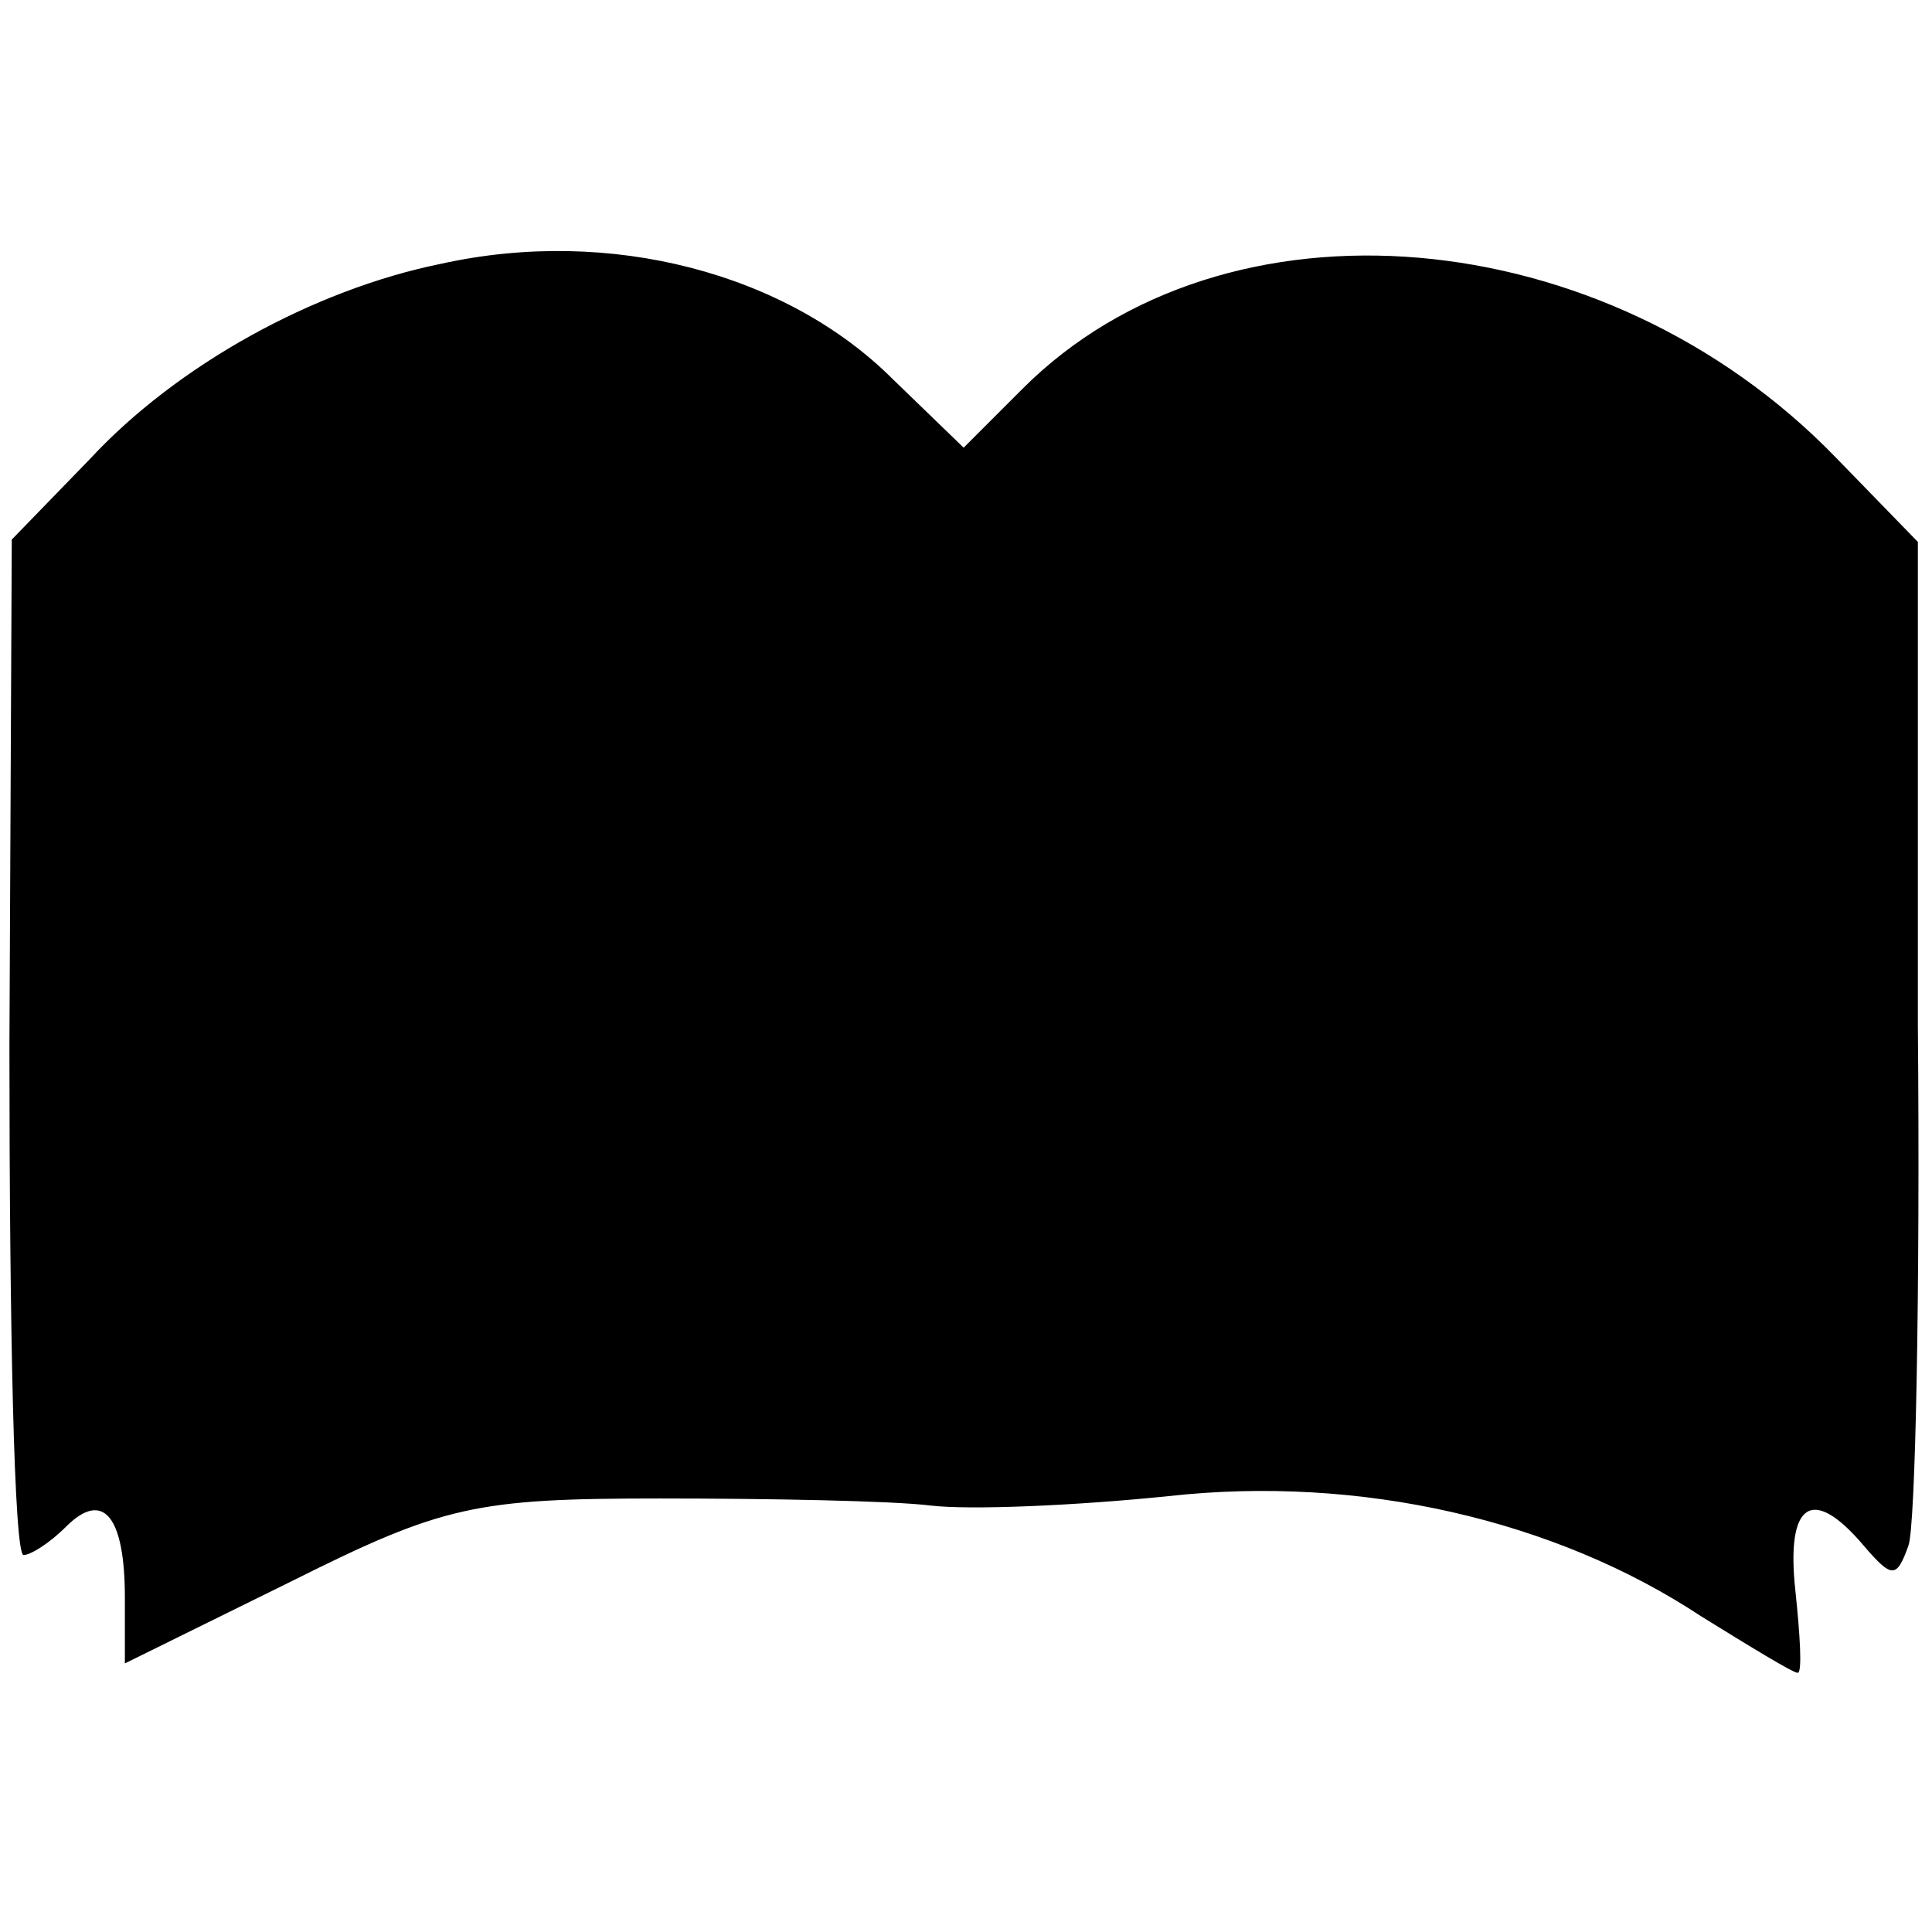 <?xml version="1.0" standalone="no"?>
<!DOCTYPE svg PUBLIC "-//W3C//DTD SVG 20010904//EN"
 "http://www.w3.org/TR/2001/REC-SVG-20010904/DTD/svg10.dtd">
<svg version="1.0" xmlns="http://www.w3.org/2000/svg"
 width="82pt" height="82pt" viewBox="0 0 82 82"
 preserveAspectRatio="xMidYMid meet">
<g transform="translate(0,82) scale(0.1,-0.1)"
fill="#000000" stroke="none">
<path d="M187 708 c-54 -11 -112 -43 -149 -83 l-33 -34 -1 -215 c0 -119 2
-216 6 -216 3 0 11 5 18 12 16 16 25 4 25 -30 l0 -28 71 35 c64 32 78 35 156
35 47 0 99 -1 115 -3 17 -2 62 0 101 4 81 9 164 -10 226 -51 21 -13 39 -24 41
-24 2 0 1 16 -1 35 -4 37 7 45 29 19 12 -14 14 -14 19 0 3 8 5 108 4 221 l0
205 -35 36 c-98 101 -259 115 -345 29 l-25 -25 -30 29 c-45 45 -120 65 -192
49z"/>
</g>
</svg>
